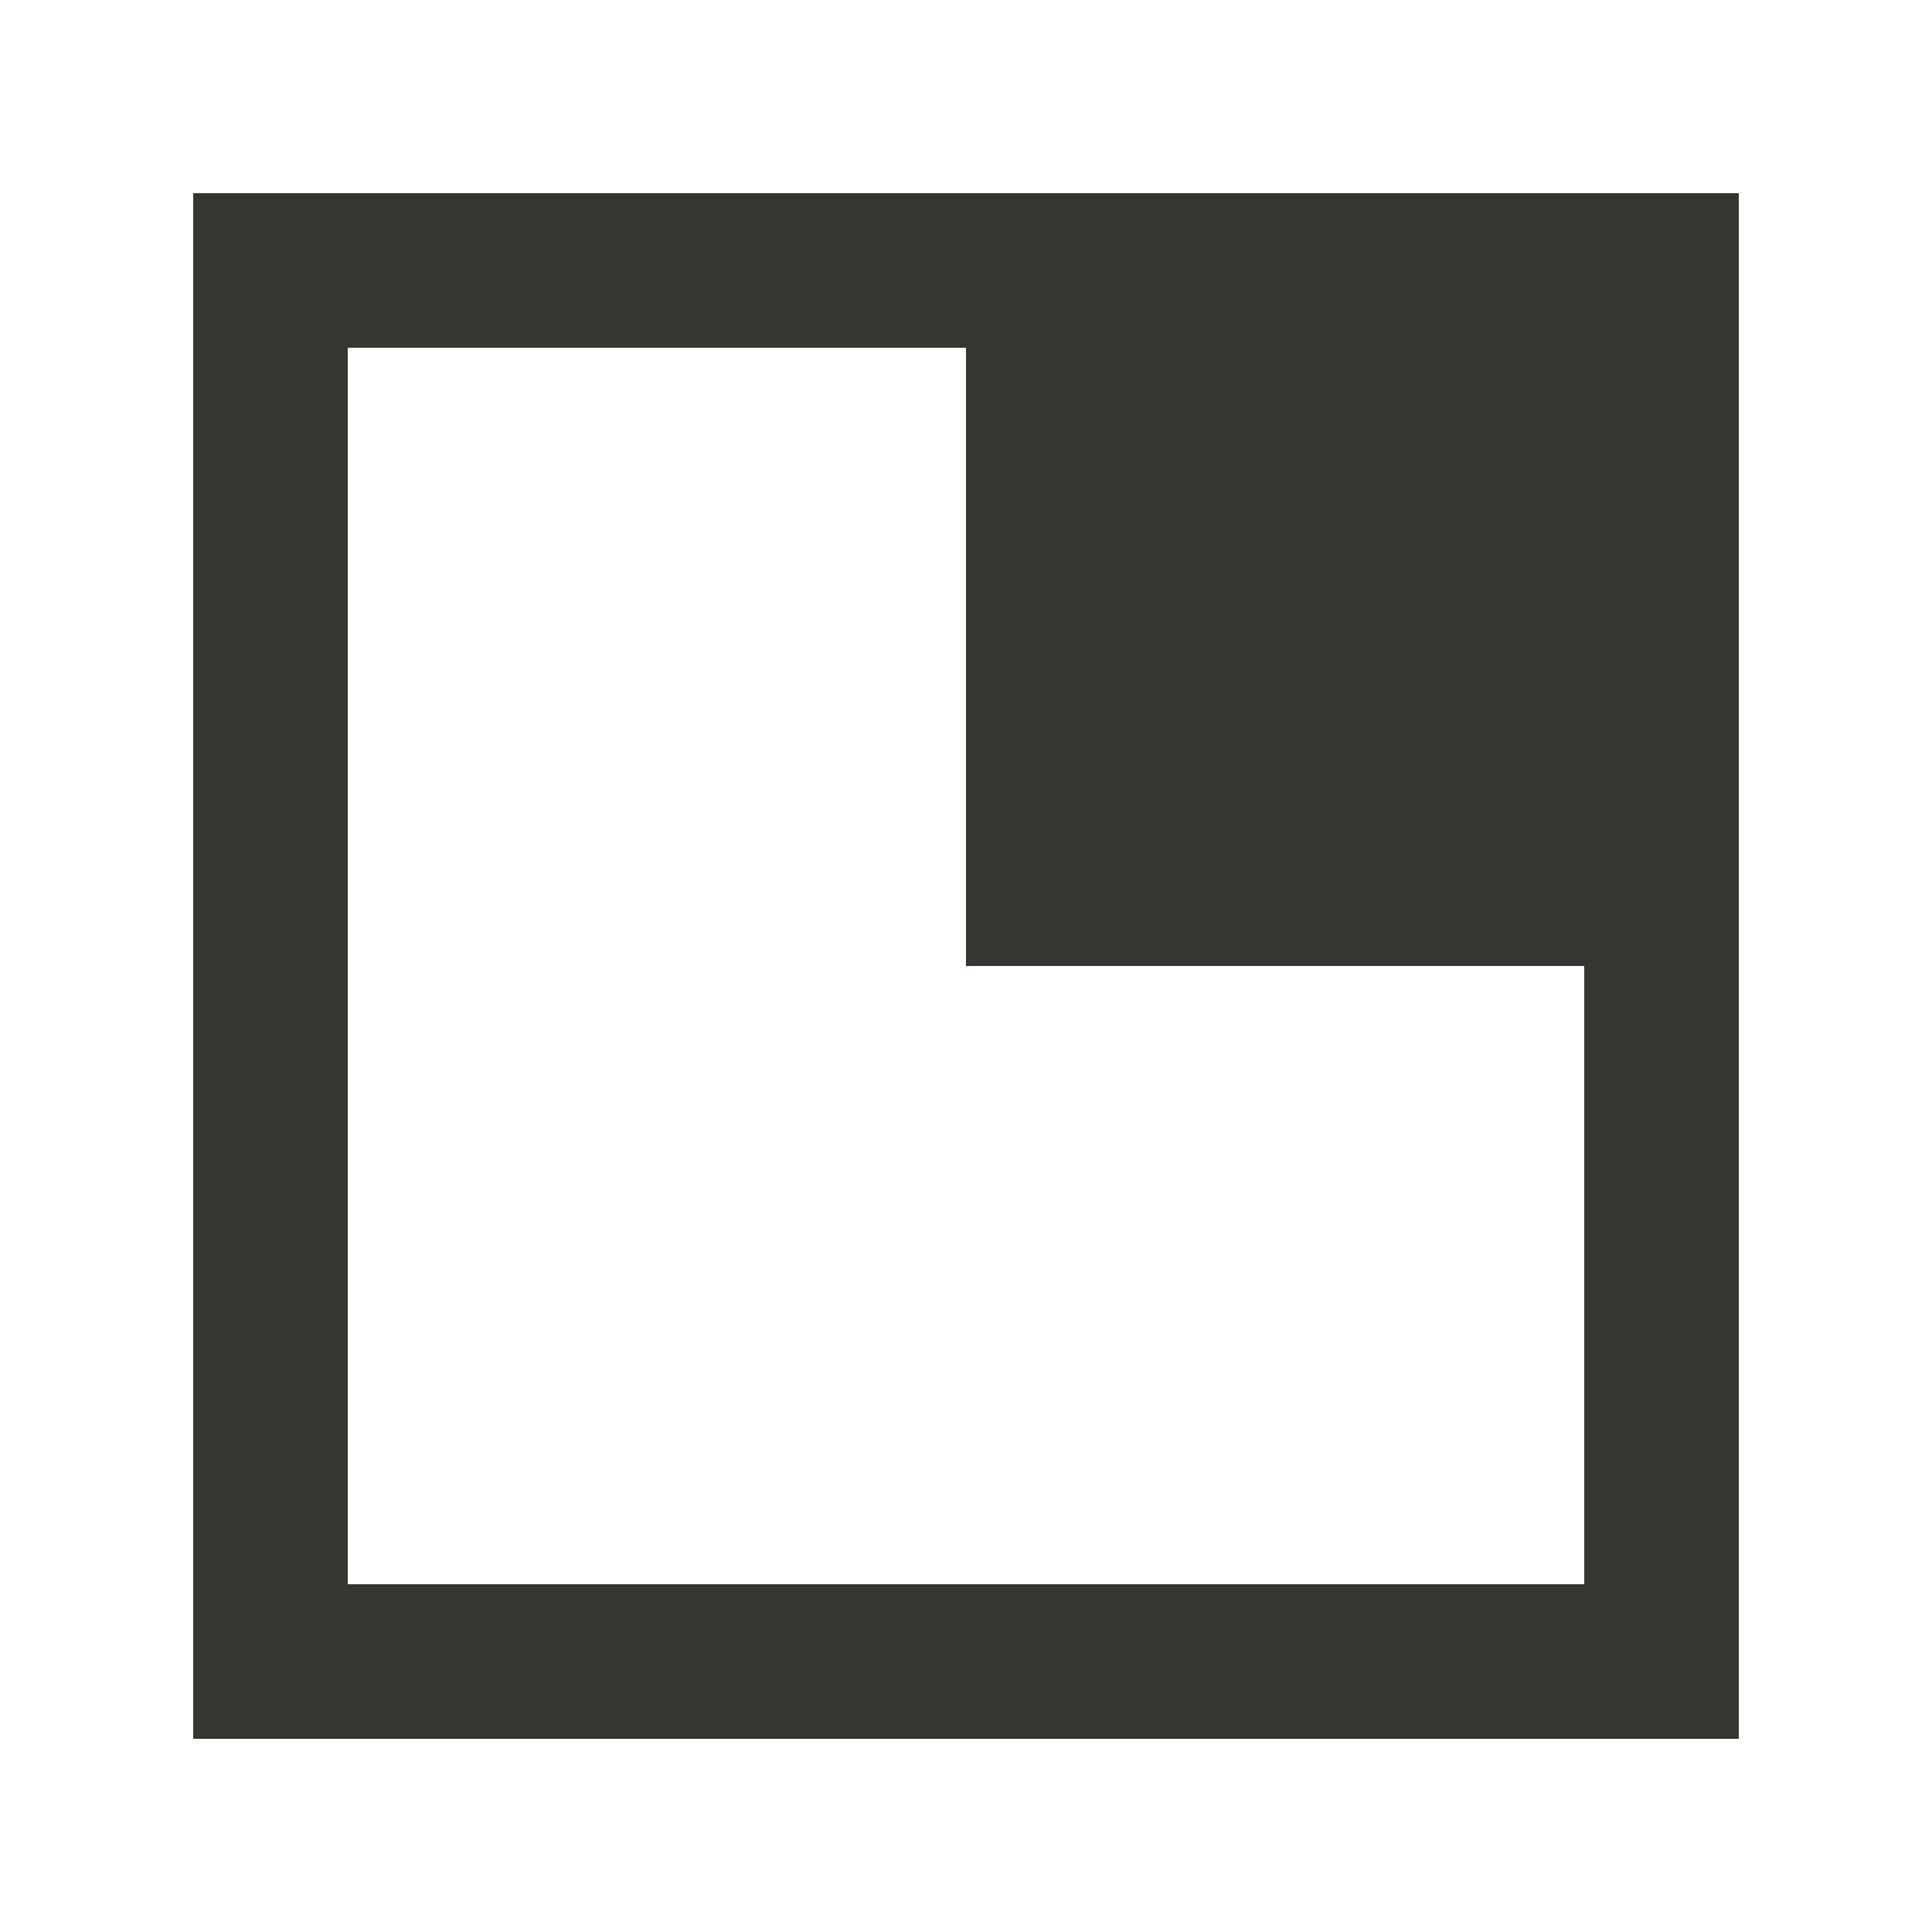 <!-- Generated by IcoMoon.io -->
<svg version="1.1" xmlns="http://www.w3.org/2000/svg" width="40" height="40" viewBox="0 0 40 40">
<title>mp-resize-2</title>
<path fill="#37352f" d="M32.8 32.8h-25.6v-25.6h12.8v12.8h12.8v12.8zM20 4h-16v32h32v-32h-16z"></path>
</svg>
